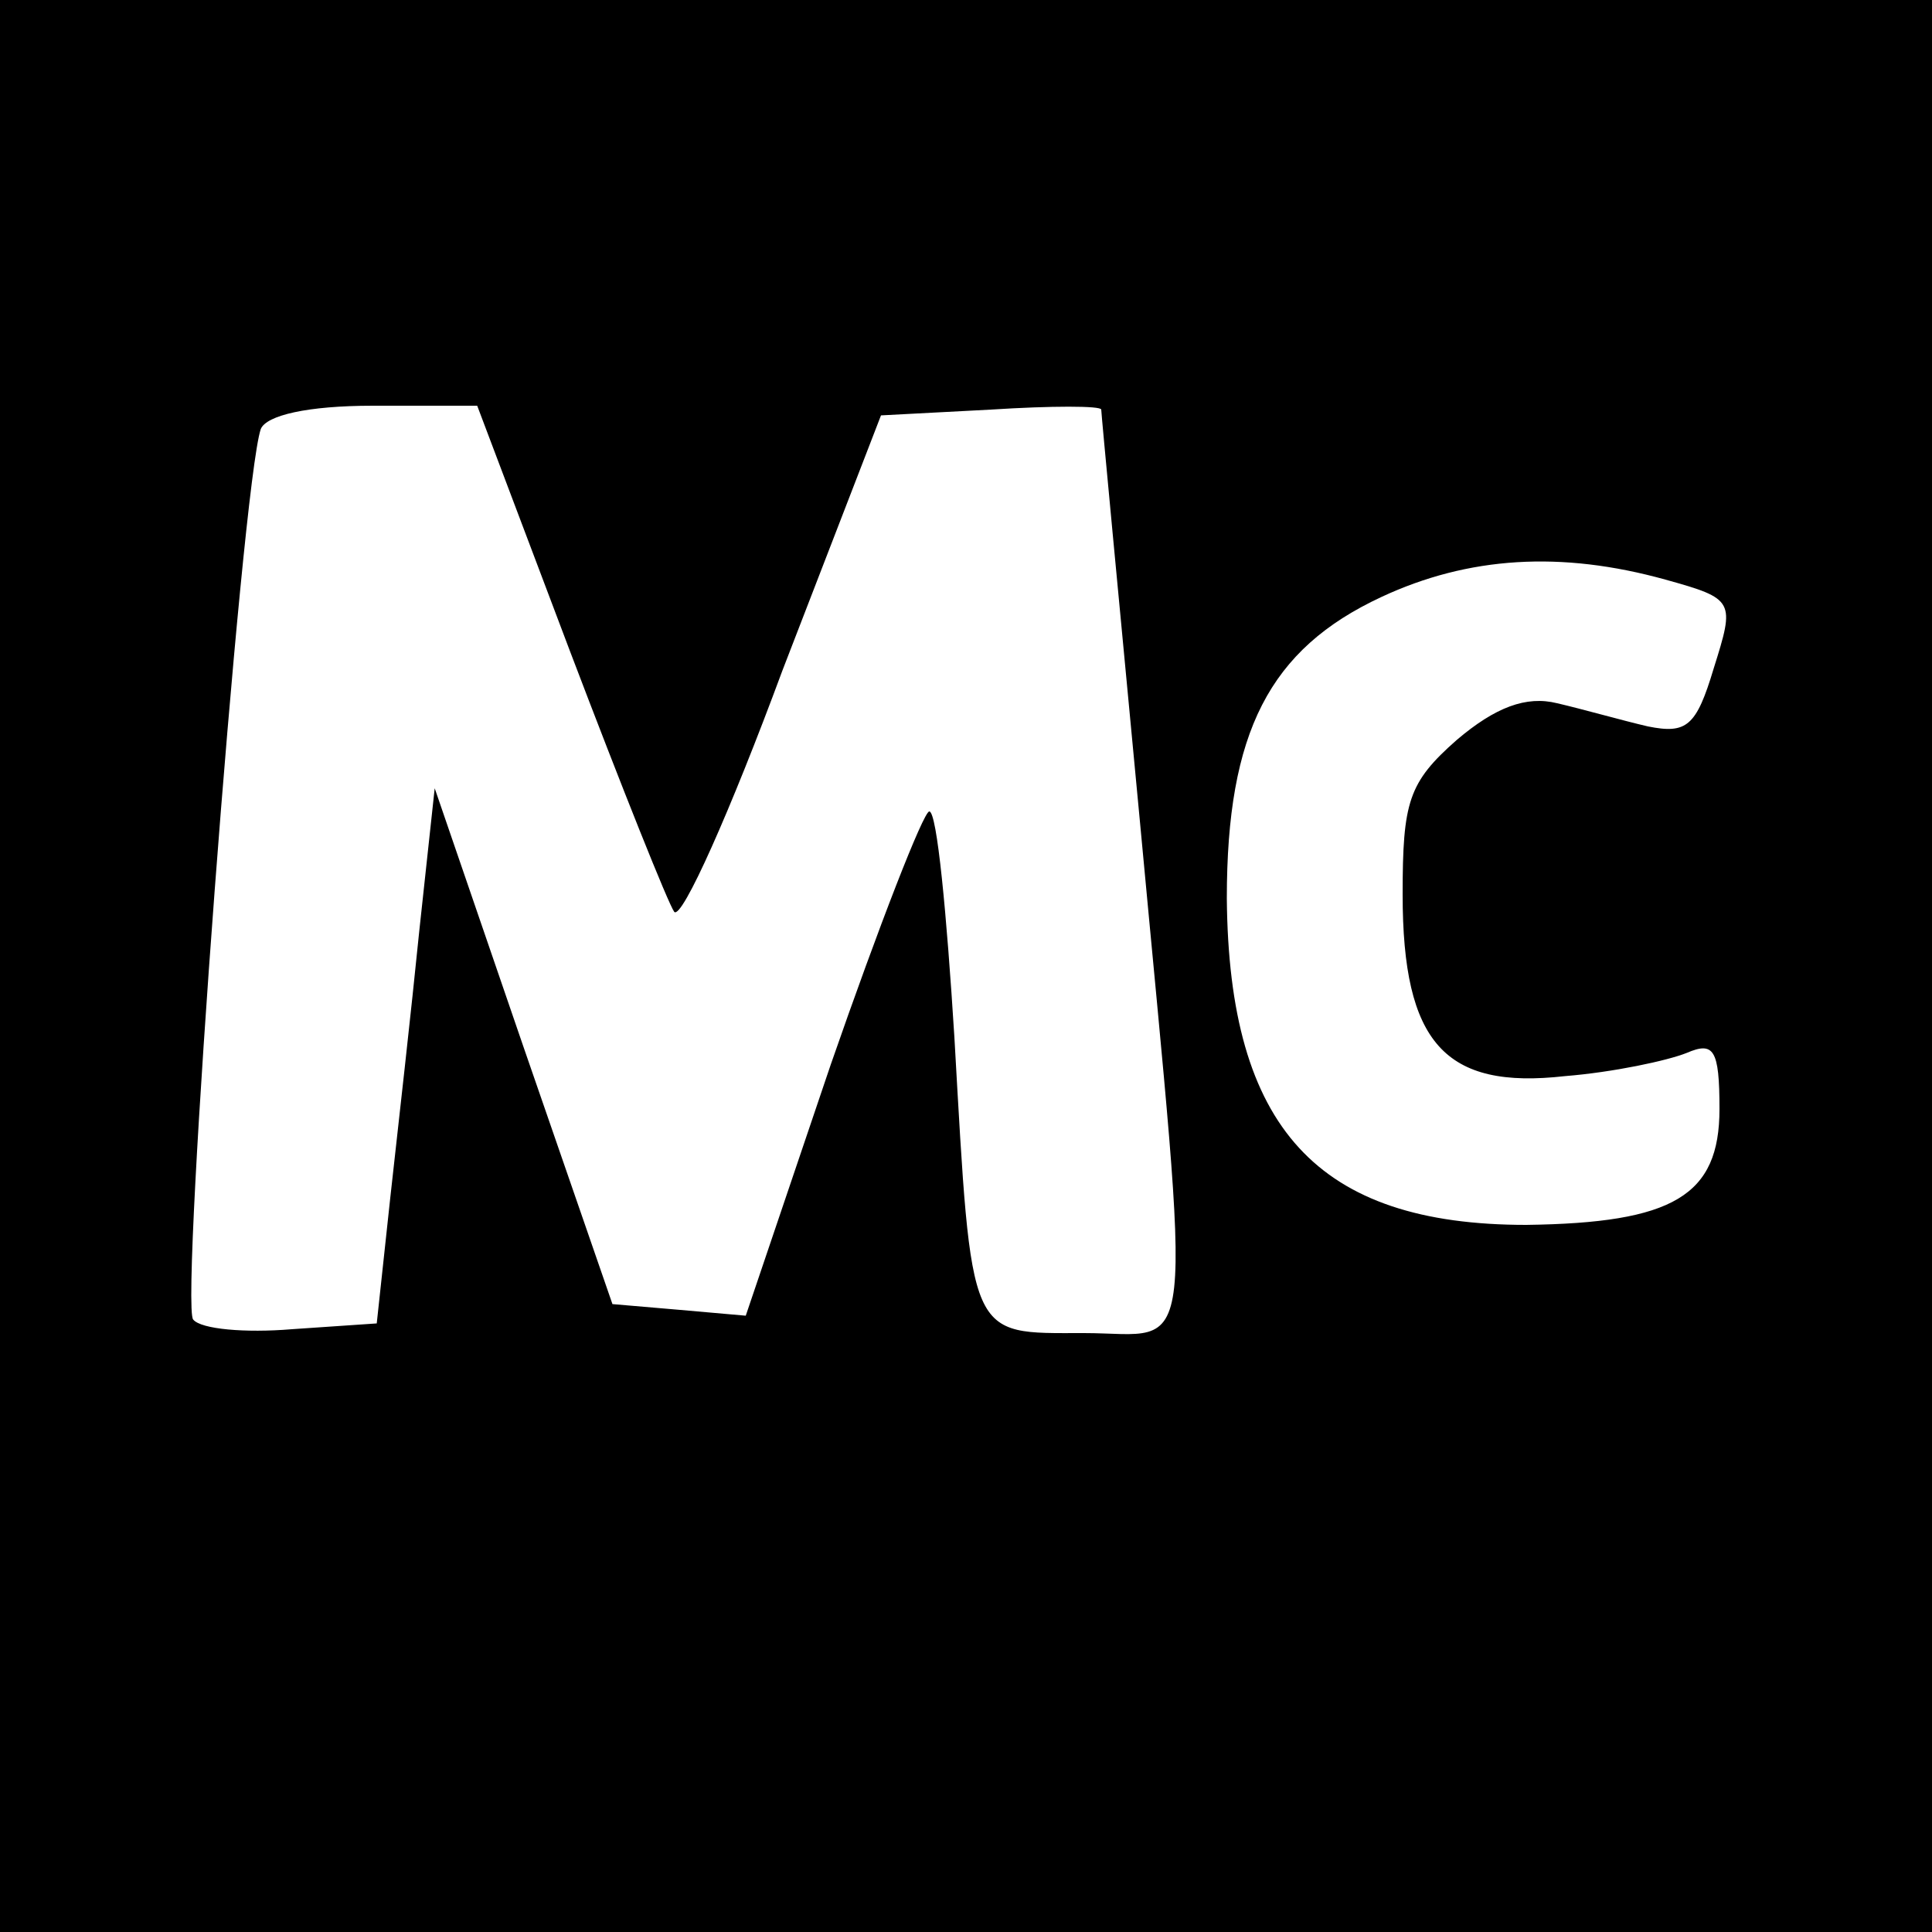 <?xml version="1.0" standalone="no"?>
<!DOCTYPE svg PUBLIC "-//W3C//DTD SVG 20010904//EN"
 "http://www.w3.org/TR/2001/REC-SVG-20010904/DTD/svg10.dtd">
<svg version="1.0" xmlns="http://www.w3.org/2000/svg"
 width="100pt" height="100pt" viewBox="0 0 100 100"
 preserveAspectRatio="xMidYMid meet">
<g transform="translate(0,100) scale(0.1,-0.1)"
fill="#000000" stroke="none">
<path d="M0 500 l0 -500 500 0 500 0 0 500 0 500 -500 0 -500 0 0 -500z m295
163 c27 -71 51 -131 54 -135 4 -4 29 52 56 125 l51 132 57 3 c31 2 57 2 57 0
0 -2 9 -97 20 -213 27 -290 30 -265 -29 -265 -60 0 -58 -5 -67 153 -4 64 -9
117 -13 117 -3 0 -26 -59 -51 -131 l-44 -130 -34 3 -35 3 -46 133 -46 134 -8
-74 c-4 -40 -11 -102 -15 -138 l-7 -65 -44 -3 c-24 -2 -47 0 -51 5 -7 7 25
432 35 461 3 7 24 12 58 12 l54 0 48 -127z m567 37 c36 -10 36 -11 25 -46 -9
-30 -14 -34 -34 -30 -13 3 -34 9 -47 12 -16 4 -32 -2 -52 -19 -25 -22 -28 -32
-28 -80 0 -77 22 -101 84 -94 25 2 53 8 63 12 14 6 17 2 17 -29 0 -45 -24 -59
-100 -60 -108 0 -154 50 -155 169 0 86 22 129 80 156 45 21 93 24 147 9z"/>
</g>
</svg>
